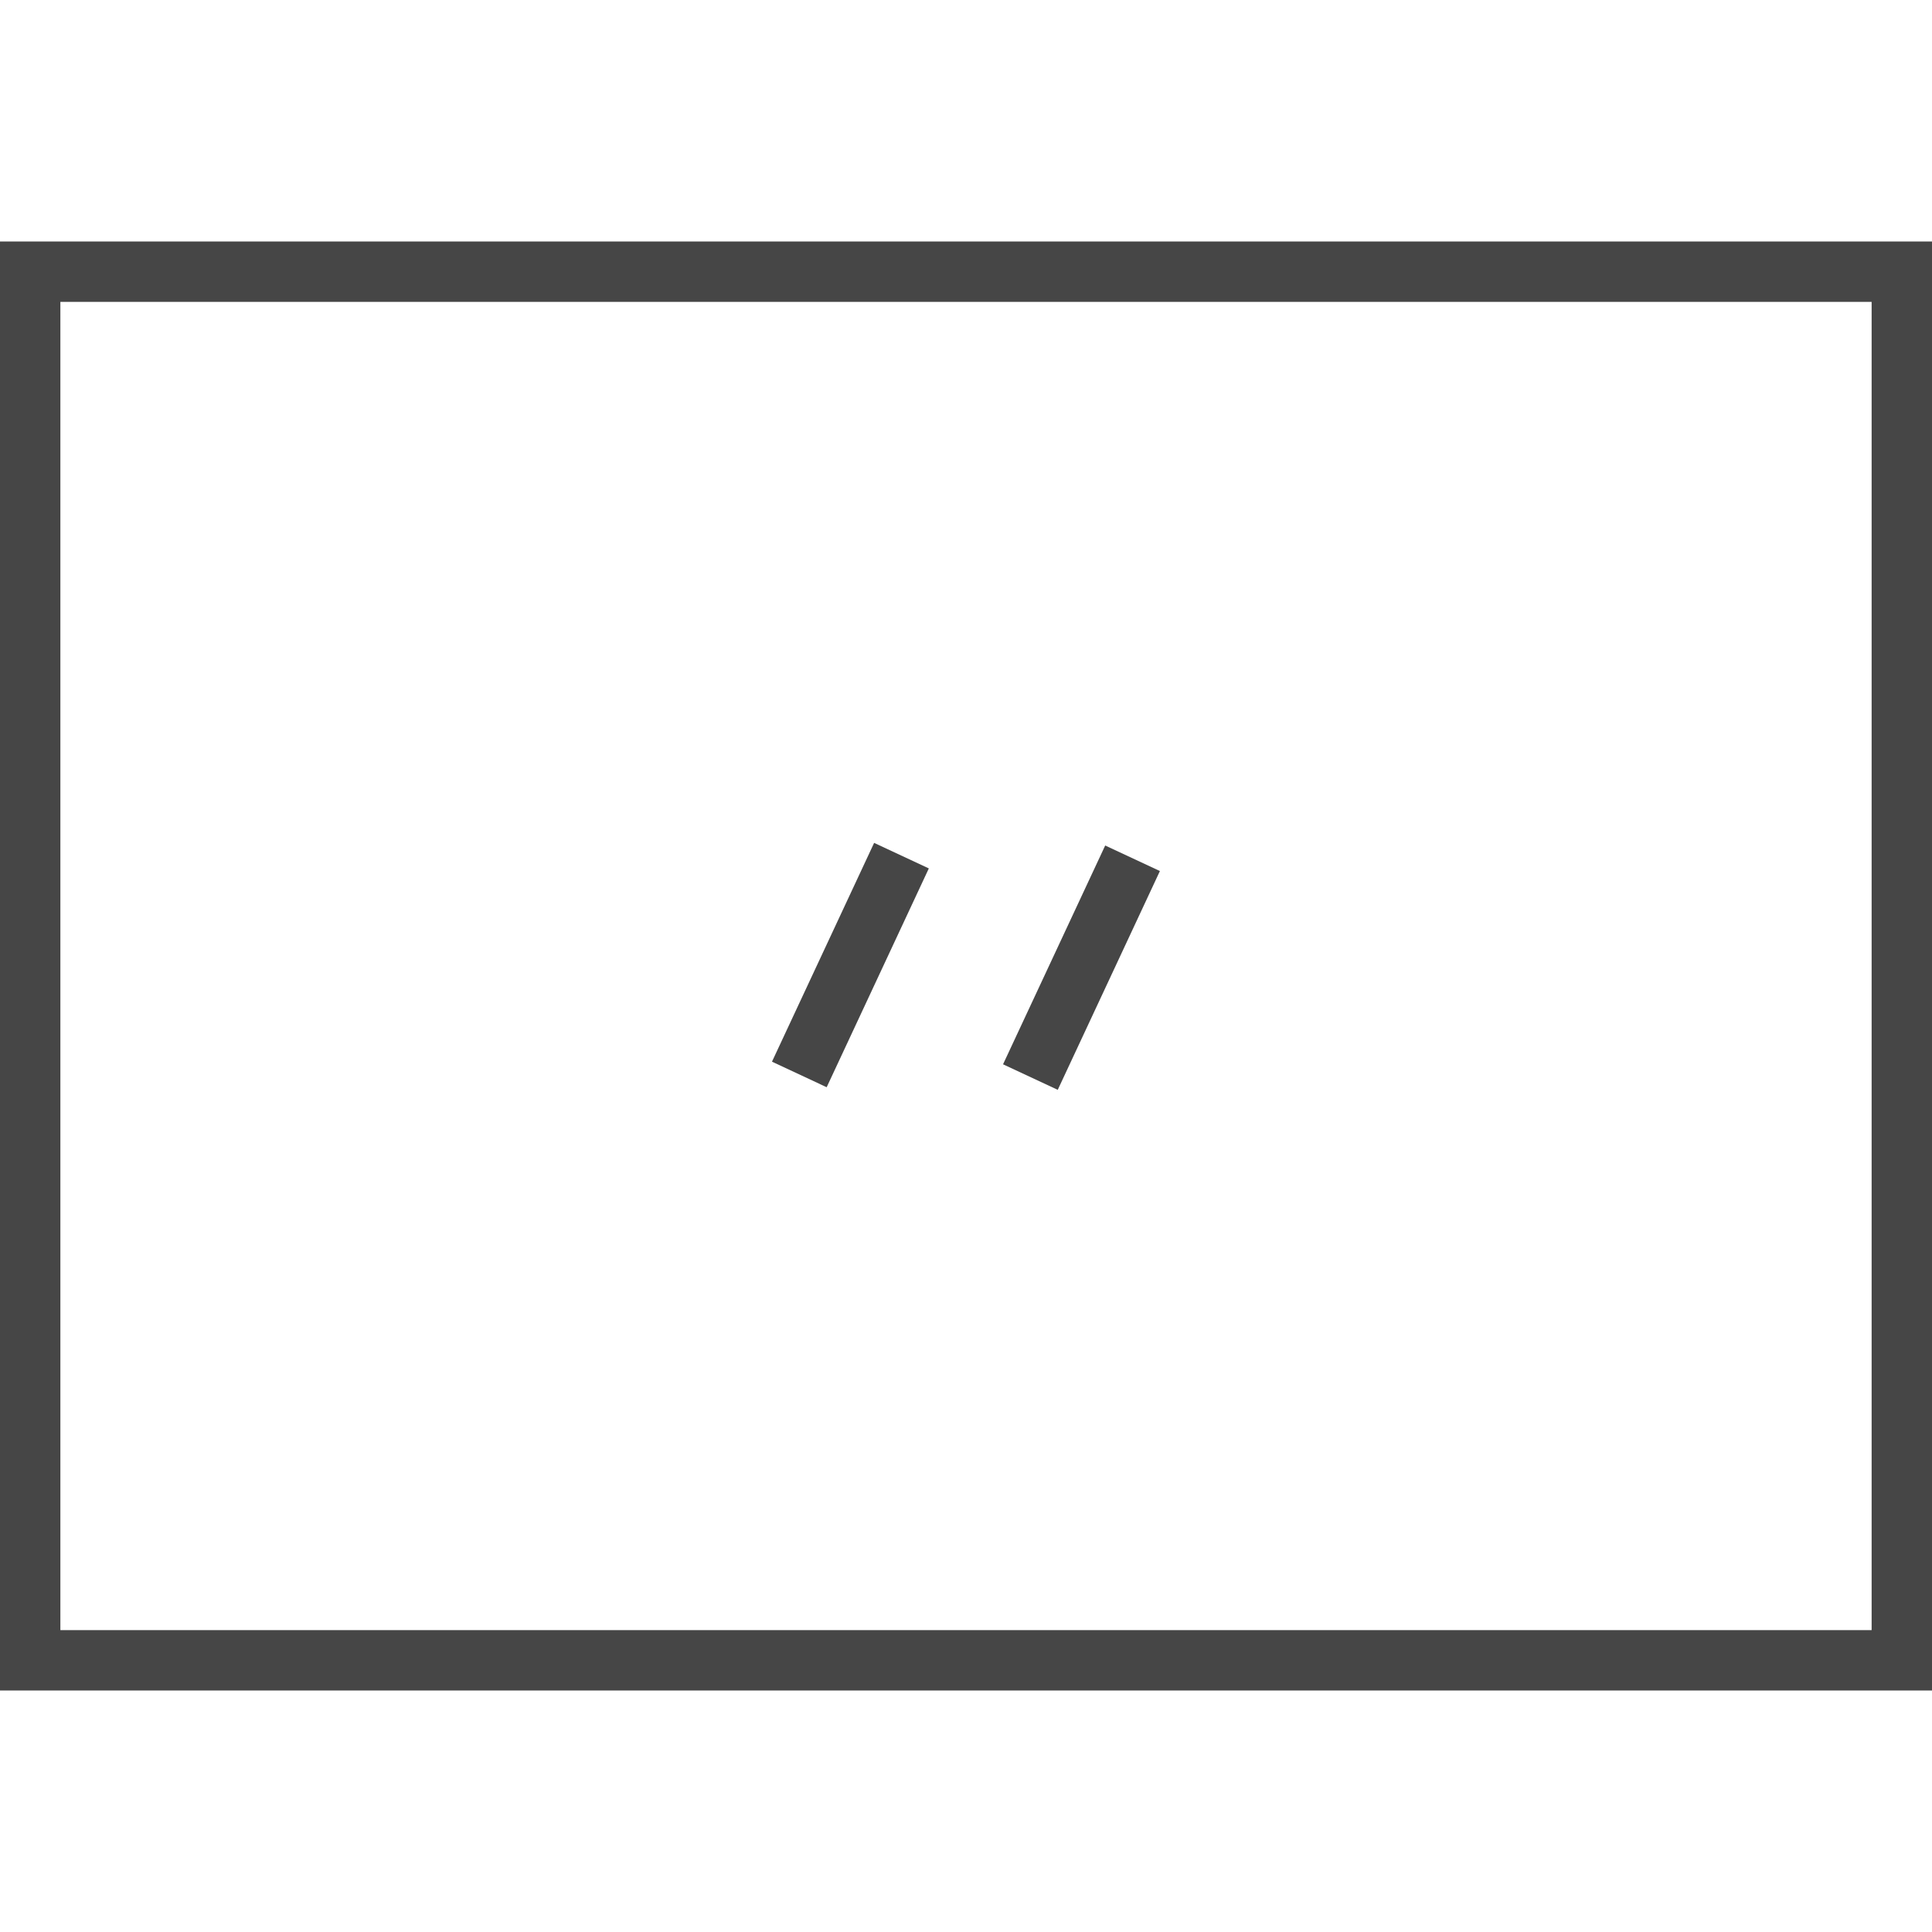 <?xml version="1.0" encoding="utf-8"?>
<!-- Generator: Adobe Illustrator 20.0.0, SVG Export Plug-In . SVG Version: 6.00 Build 0)  -->
<svg version="1.1" xmlns="http://www.w3.org/2000/svg" xmlns:xlink="http://www.w3.org/1999/xlink" x="0px" y="0px"
	 viewBox="0 0 32 32" style="enable-background:new 0 0 32 32;" xml:space="preserve">
<title>InsertScreen32</title>
<style type="text/css">
	.st0{fill:#464646;}
	.st1{fill:none;}
</style>
<g id="Artwork">
	<g>
		<path class="st0" d="M32,28H0V4h32V28z M1,27h30V5H1V27z"/>
	</g>
	<g>
		<rect x="12.1" y="15.5" transform="matrix(0.423 -0.906 0.906 0.423 -6.375 21.991)" class="st0" width="4" height="1"/>
	</g>
	<g>
		<rect x="15.9" y="15.5" transform="matrix(0.423 -0.906 0.906 0.423 -4.155 25.477)" class="st0" width="4" height="1"/>
	</g>
	<g>
		<rect class="st1" width="32" height="32"/>
	</g>
</g>
<g id="Labels">
</g>
</svg>
